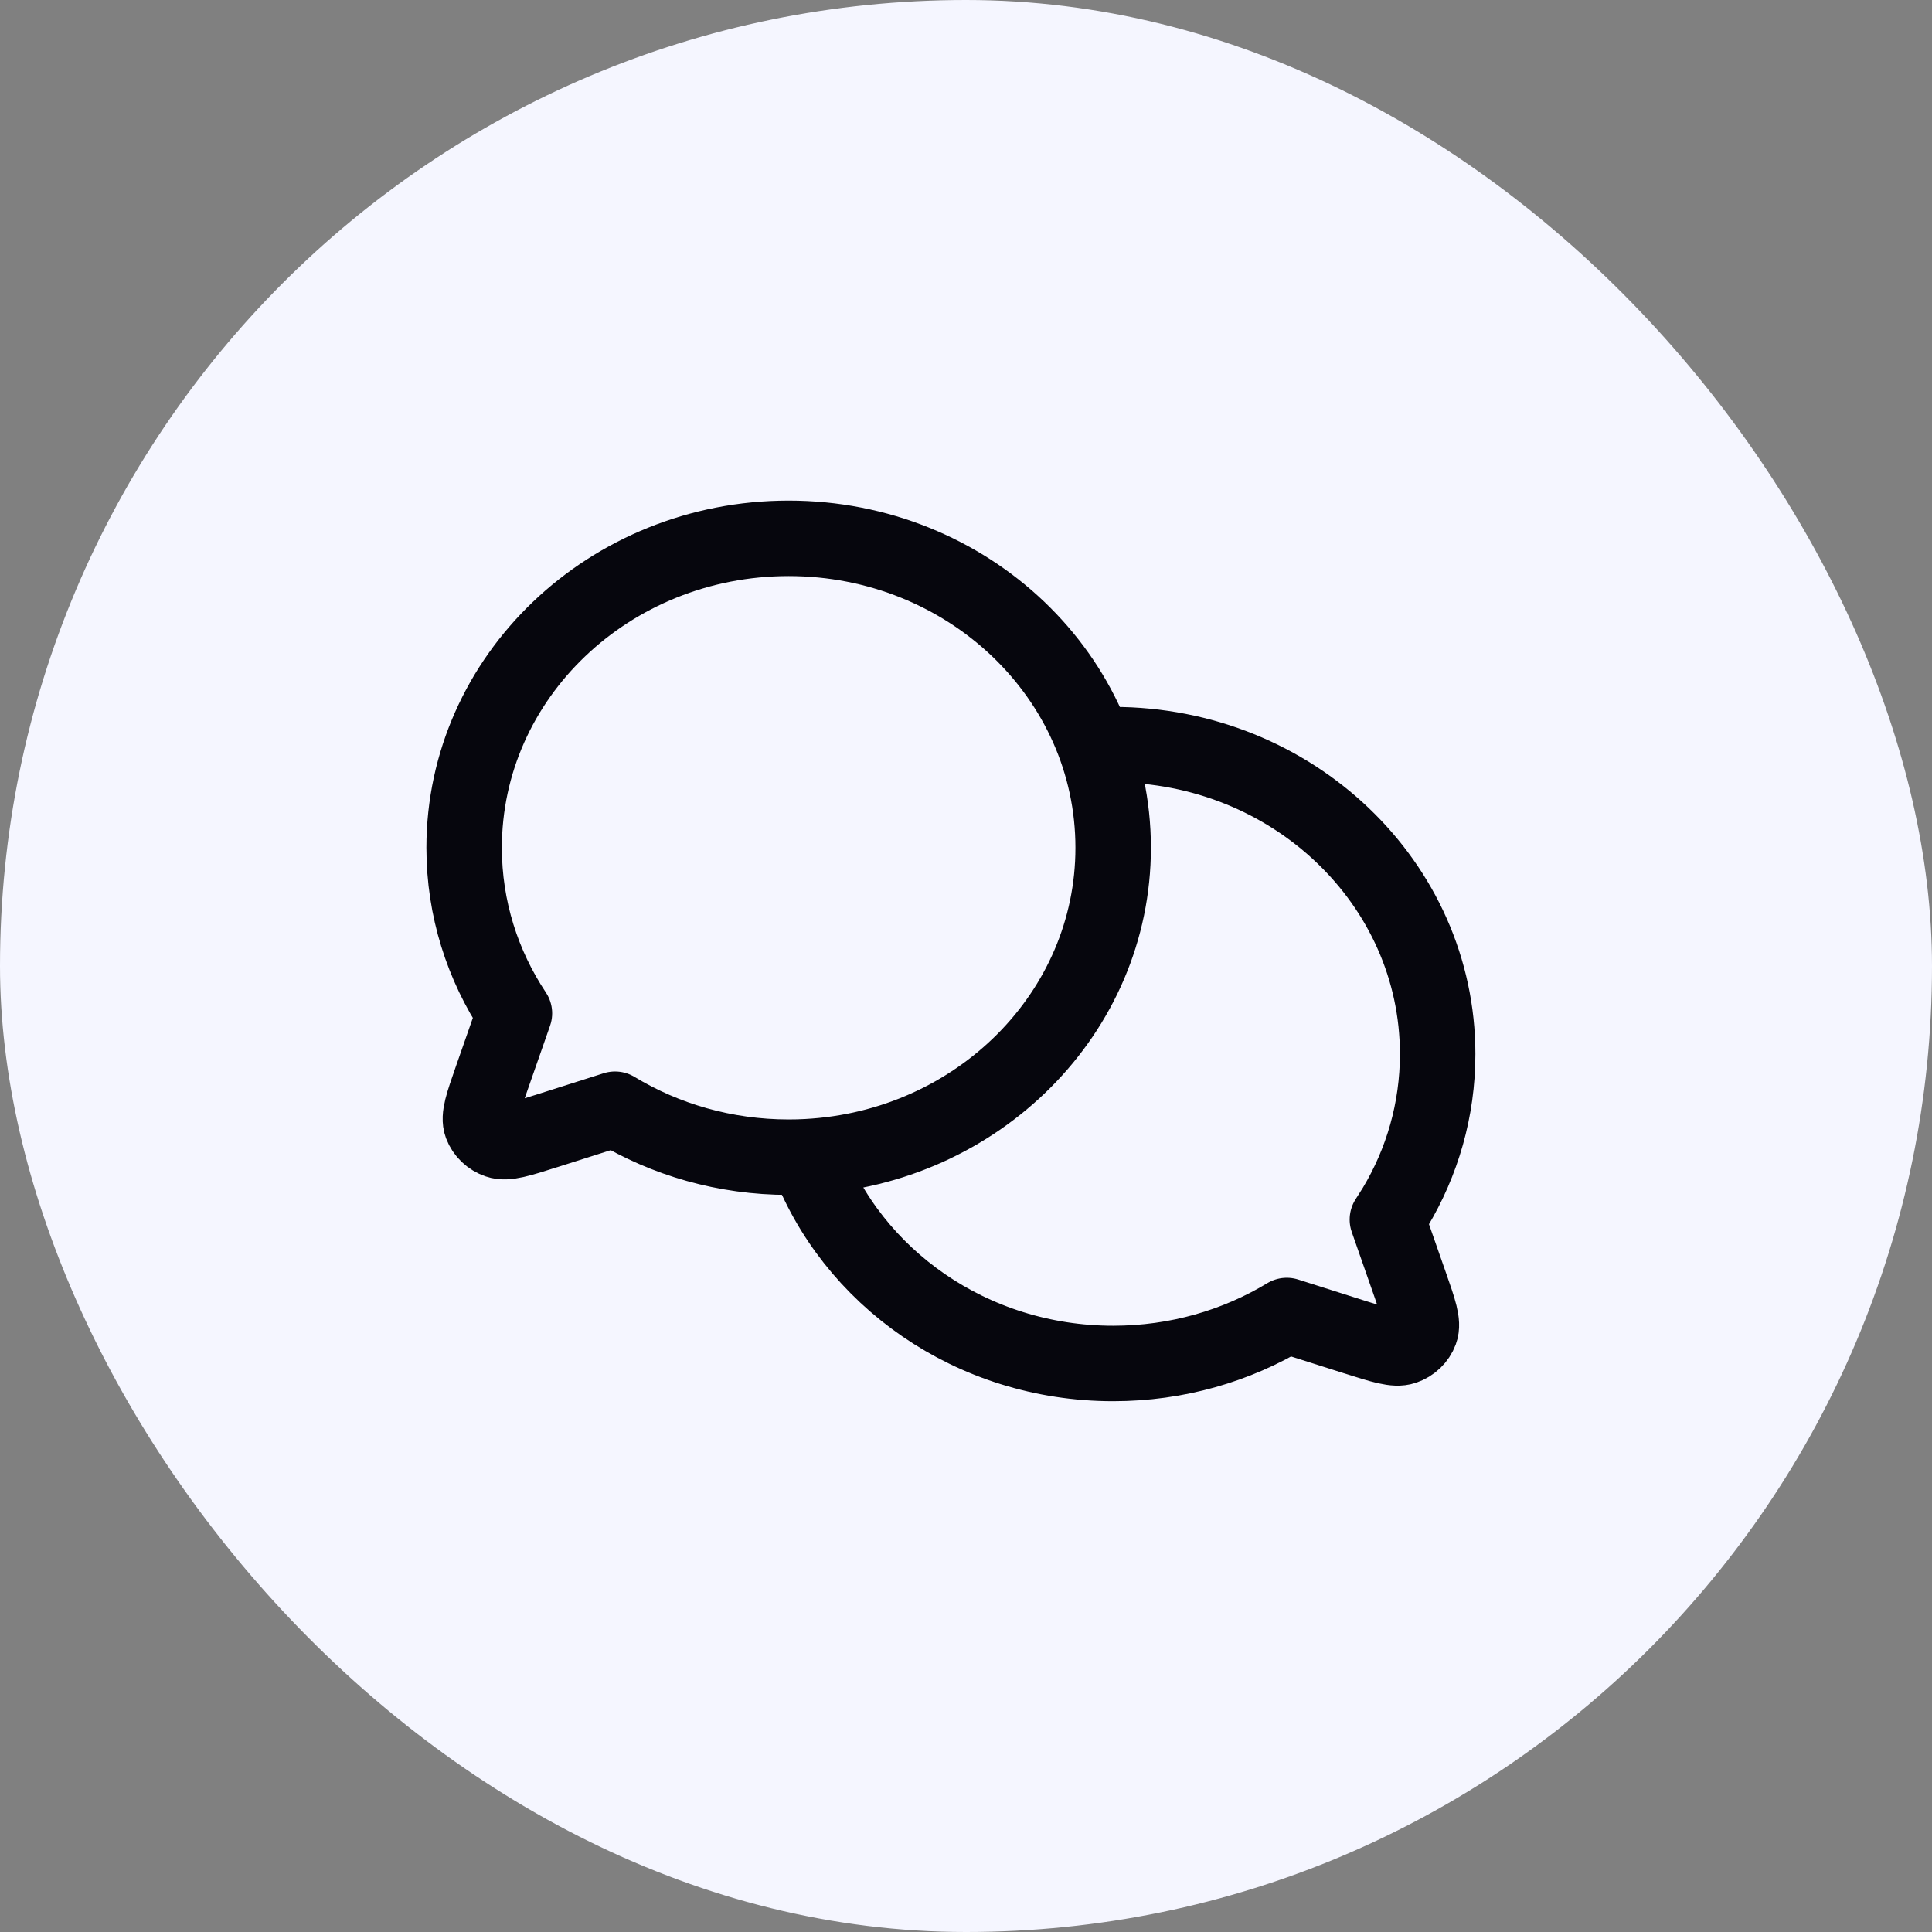 <svg width="64" height="64" viewBox="0 0 64 64" fill="none" xmlns="http://www.w3.org/2000/svg">
<rect x="0" y="0" width="64" height="64" fill="#808080" stroke="none"/>
<rect width="64" height="64" rx="32" fill="#F5F6FF"/>
<path d="M26.731 38.317C32.386 38.017 36.875 33.55 36.875 28.083C36.875 22.422 32.062 17.833 26.125 17.833C20.188 17.833 15.375 22.422 15.375 28.083C15.375 30.1 15.986 31.981 17.041 33.567L16.281 35.74L16.28 35.743C15.989 36.576 15.844 36.992 15.947 37.269C16.038 37.511 16.238 37.701 16.491 37.787C16.781 37.886 17.215 37.748 18.082 37.472L18.094 37.469L20.374 36.744C22.037 37.75 24.01 38.333 26.125 38.333C26.328 38.333 26.53 38.328 26.731 38.317ZM26.731 38.317C26.731 38.317 26.731 38.316 26.731 38.317ZM26.731 38.317C28.202 42.307 32.188 45.167 36.875 45.167C38.991 45.167 40.963 44.584 42.626 43.578L44.905 44.302L44.91 44.303C45.783 44.58 46.22 44.719 46.511 44.62C46.764 44.534 46.962 44.344 47.052 44.102C47.156 43.825 47.011 43.408 46.719 42.573L45.959 40.4L46.214 39.998C47.112 38.501 47.624 36.766 47.624 34.917C47.624 29.256 42.812 24.667 36.875 24.667L36.473 24.674L36.27 24.683" stroke="#06060D" stroke-width="2.5" stroke-linecap="round" stroke-linejoin="round"/>
</svg>
